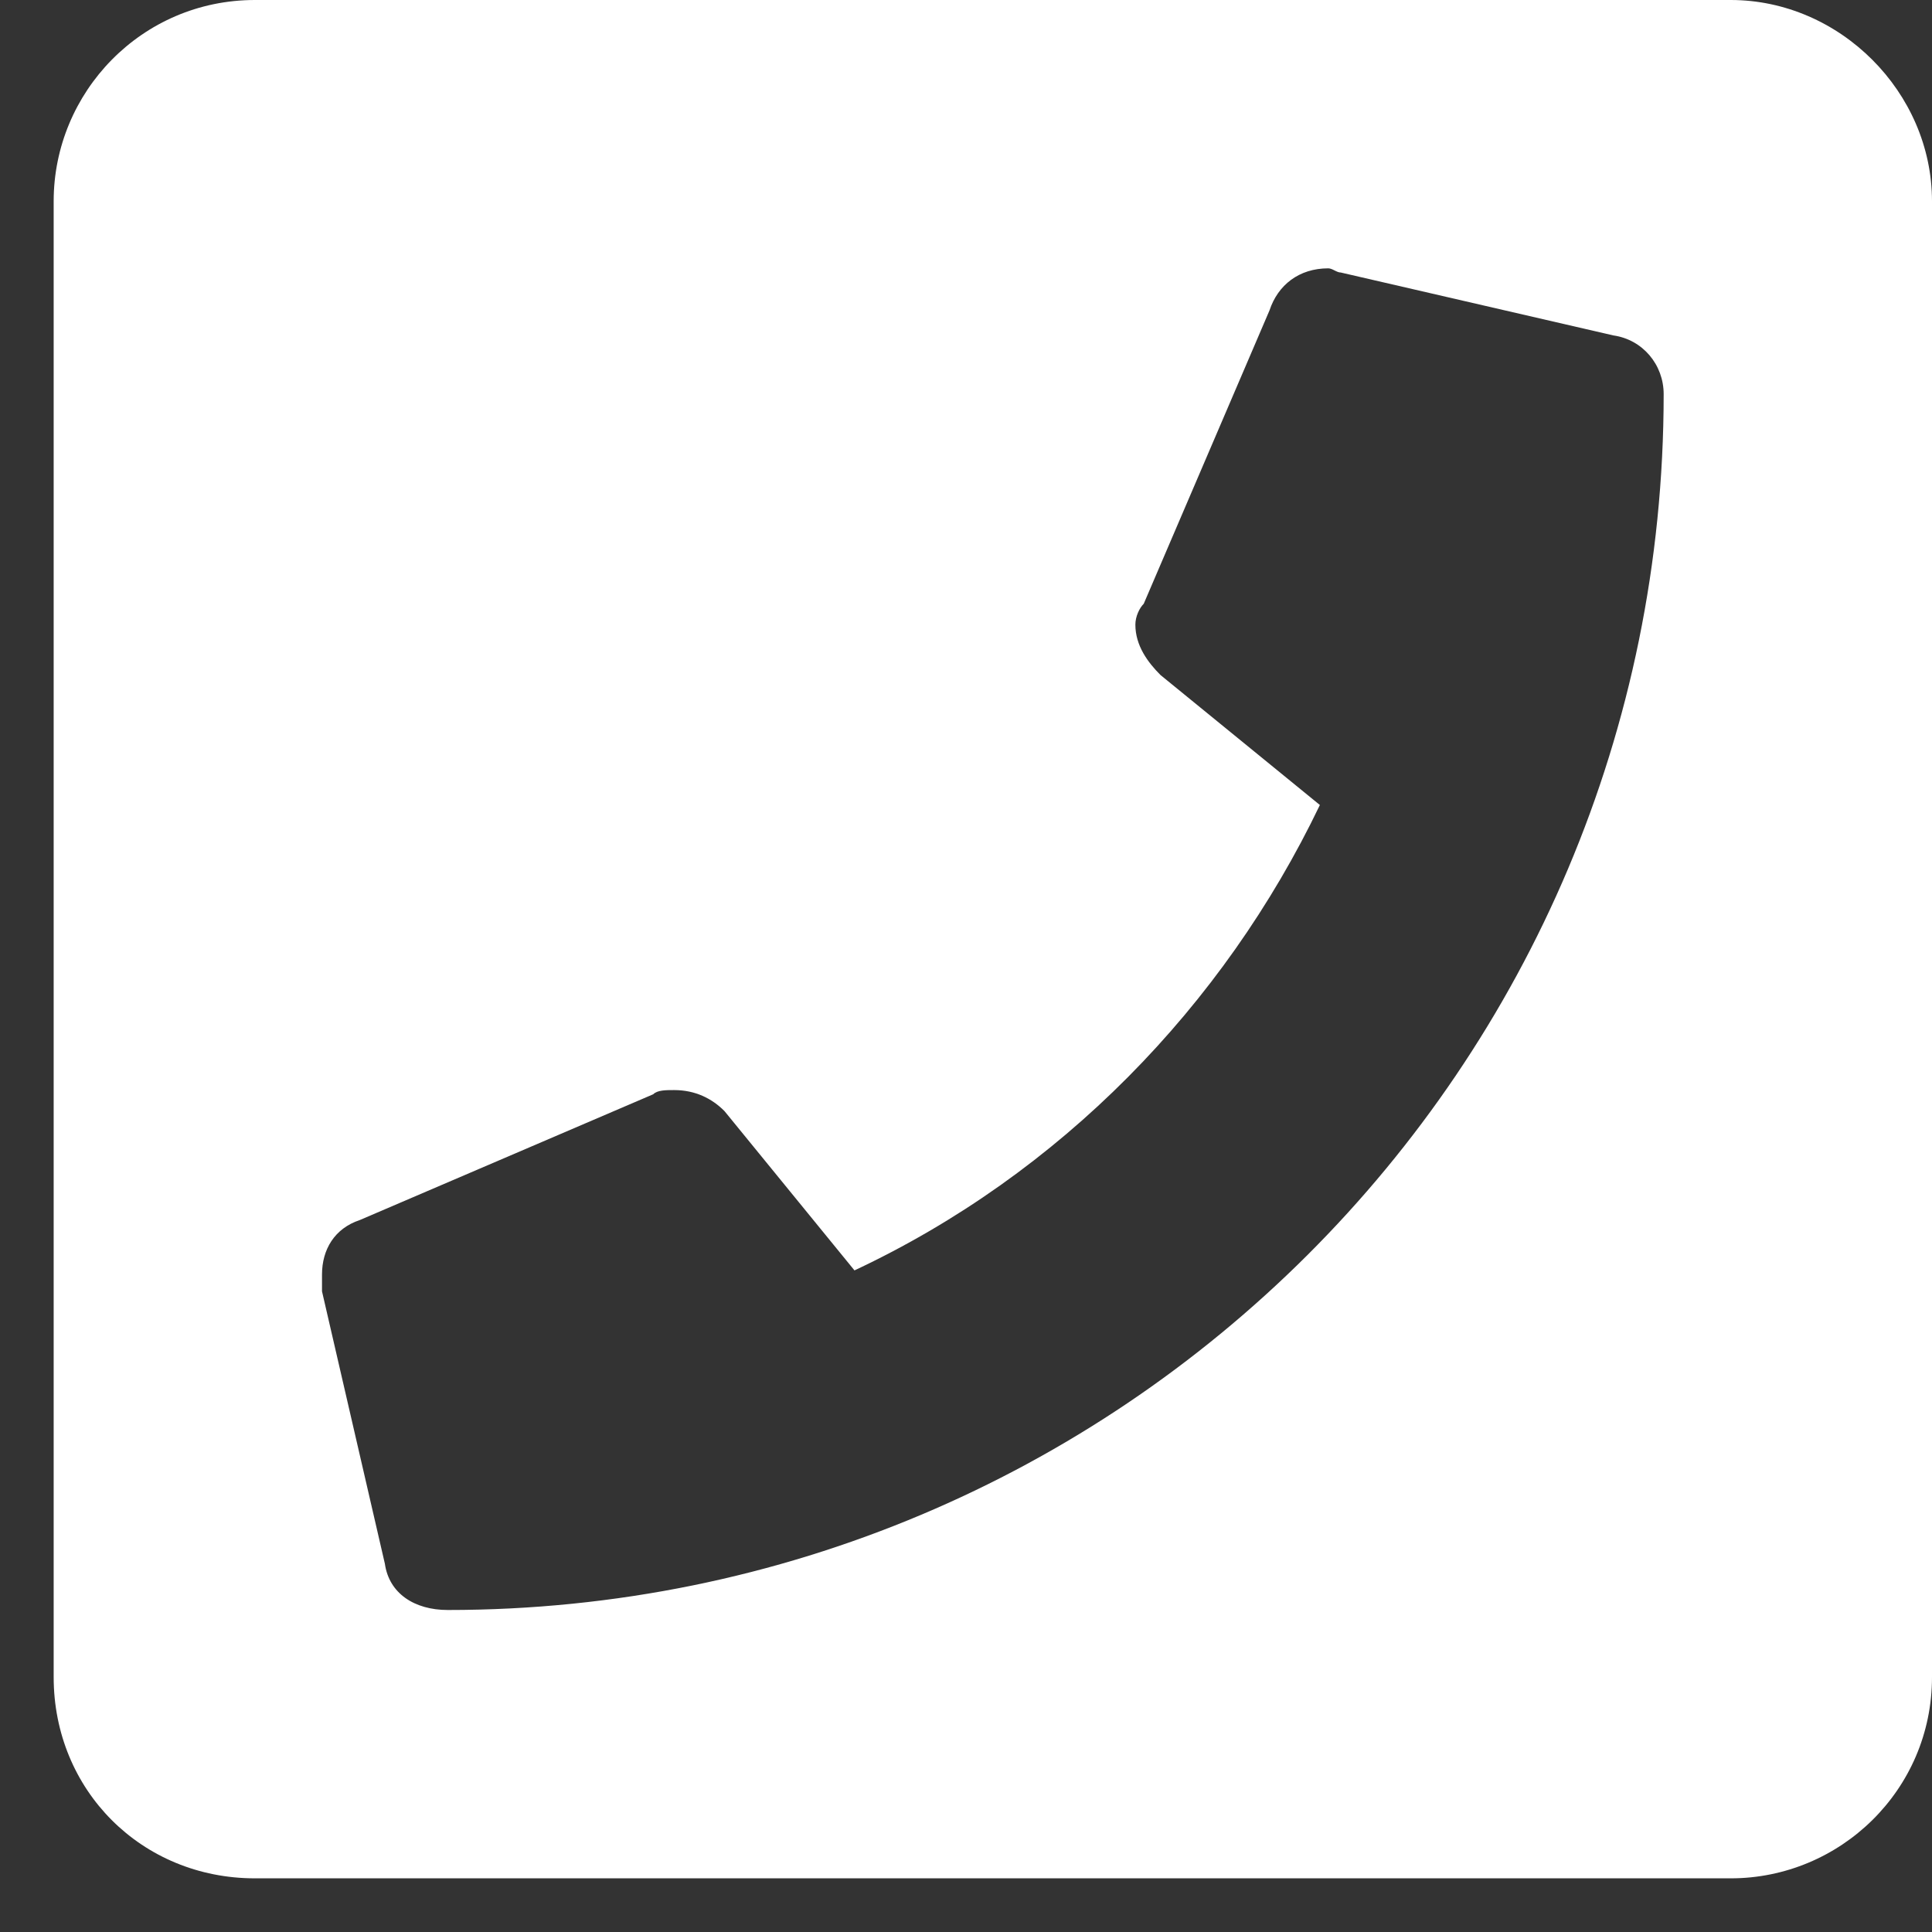 <svg width="18" height="18" viewBox="0 0 18 18" fill="none" xmlns="http://www.w3.org/2000/svg">
<rect x="0" y="0" width="18" height="18" fill="#333333" stroke="none"/>
<path d="M16.125 0C17.141 0 18 0.859 18 1.875V15.625C18 16.68 17.141 17.5 16.125 17.5H2.375C1.32 17.5 0.5 16.68 0.5 15.625V1.875C0.5 0.859 1.32 0 2.375 0H16.125ZM4.172 15C10.422 15 15.5 9.961 15.5 3.672C15.5 3.398 15.305 3.164 15.031 3.125L12.492 2.539C12.453 2.539 12.414 2.5 12.375 2.5C12.102 2.5 11.906 2.656 11.828 2.891L10.656 5.625C10.617 5.664 10.578 5.742 10.578 5.82C10.578 6.016 10.695 6.172 10.812 6.289L12.297 7.5C11.398 9.375 9.875 10.938 7.961 11.836L6.75 10.352C6.633 10.234 6.477 10.156 6.281 10.156C6.203 10.156 6.125 10.156 6.086 10.195L3.352 11.367C3.117 11.445 3 11.641 3 11.875C3 11.953 3 11.992 3 12.031L3.586 14.57C3.625 14.844 3.859 15 4.172 15Z" fill="white"/>
</svg>

